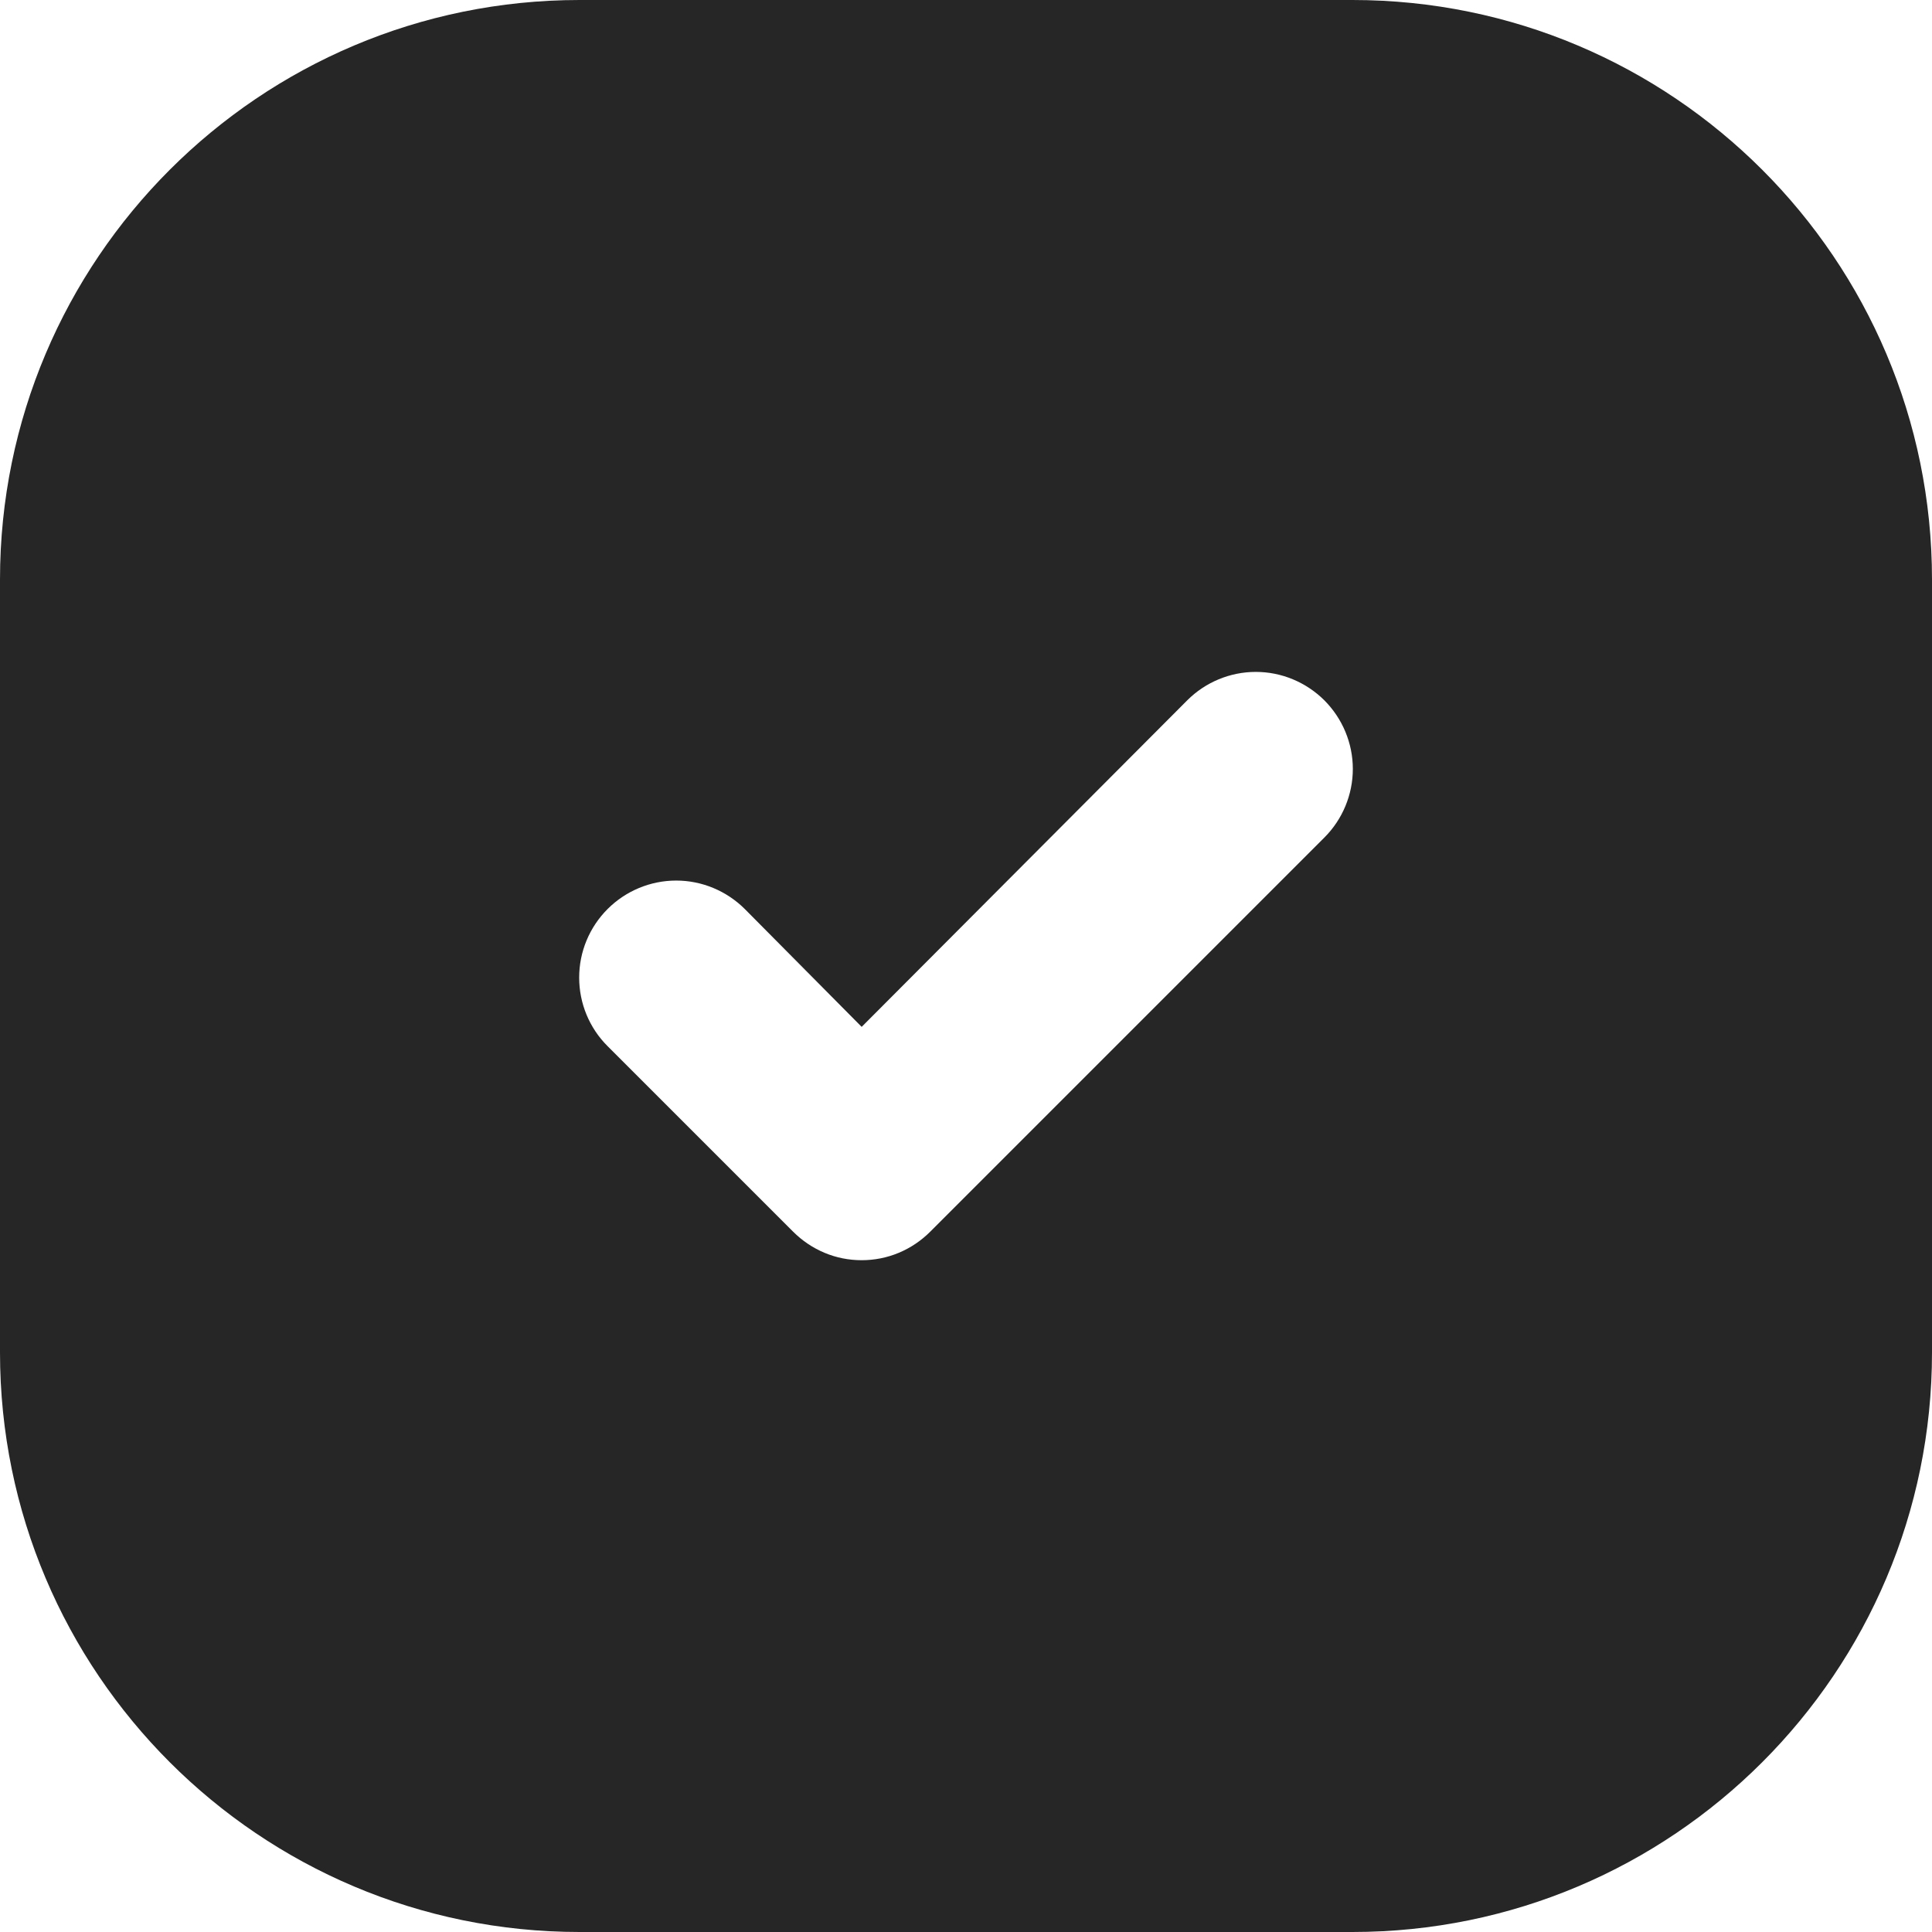 <svg width="18" height="18" viewBox="0 0 18 18" fill="none" xmlns="http://www.w3.org/2000/svg">
<path fill-rule="evenodd" clip-rule="evenodd" d="M5.4 0C2.418 0 0 2.418 0 5.4V12.6C0 15.582 2.418 18 5.4 18H12.6C15.582 18 18 15.582 18 12.6V5.4C18 2.418 15.582 0 12.6 0H5.4ZM7.682 11.672C7.572 11.626 7.473 11.559 7.389 11.475L5.661 9.747C5.491 9.578 5.396 9.348 5.396 9.108C5.396 8.868 5.491 8.639 5.661 8.469C5.83 8.3 6.06 8.204 6.3 8.204C6.54 8.204 6.769 8.3 6.939 8.469L8.028 9.567L11.061 6.525C11.23 6.356 11.46 6.26 11.7 6.26C11.94 6.26 12.169 6.356 12.339 6.525C12.508 6.695 12.604 6.924 12.604 7.164C12.604 7.404 12.508 7.634 12.339 7.803L8.667 11.475C8.583 11.559 8.484 11.626 8.374 11.672C8.264 11.718 8.147 11.741 8.028 11.741C7.909 11.741 7.791 11.718 7.682 11.672Z" fill="#262626"/>
</svg>
